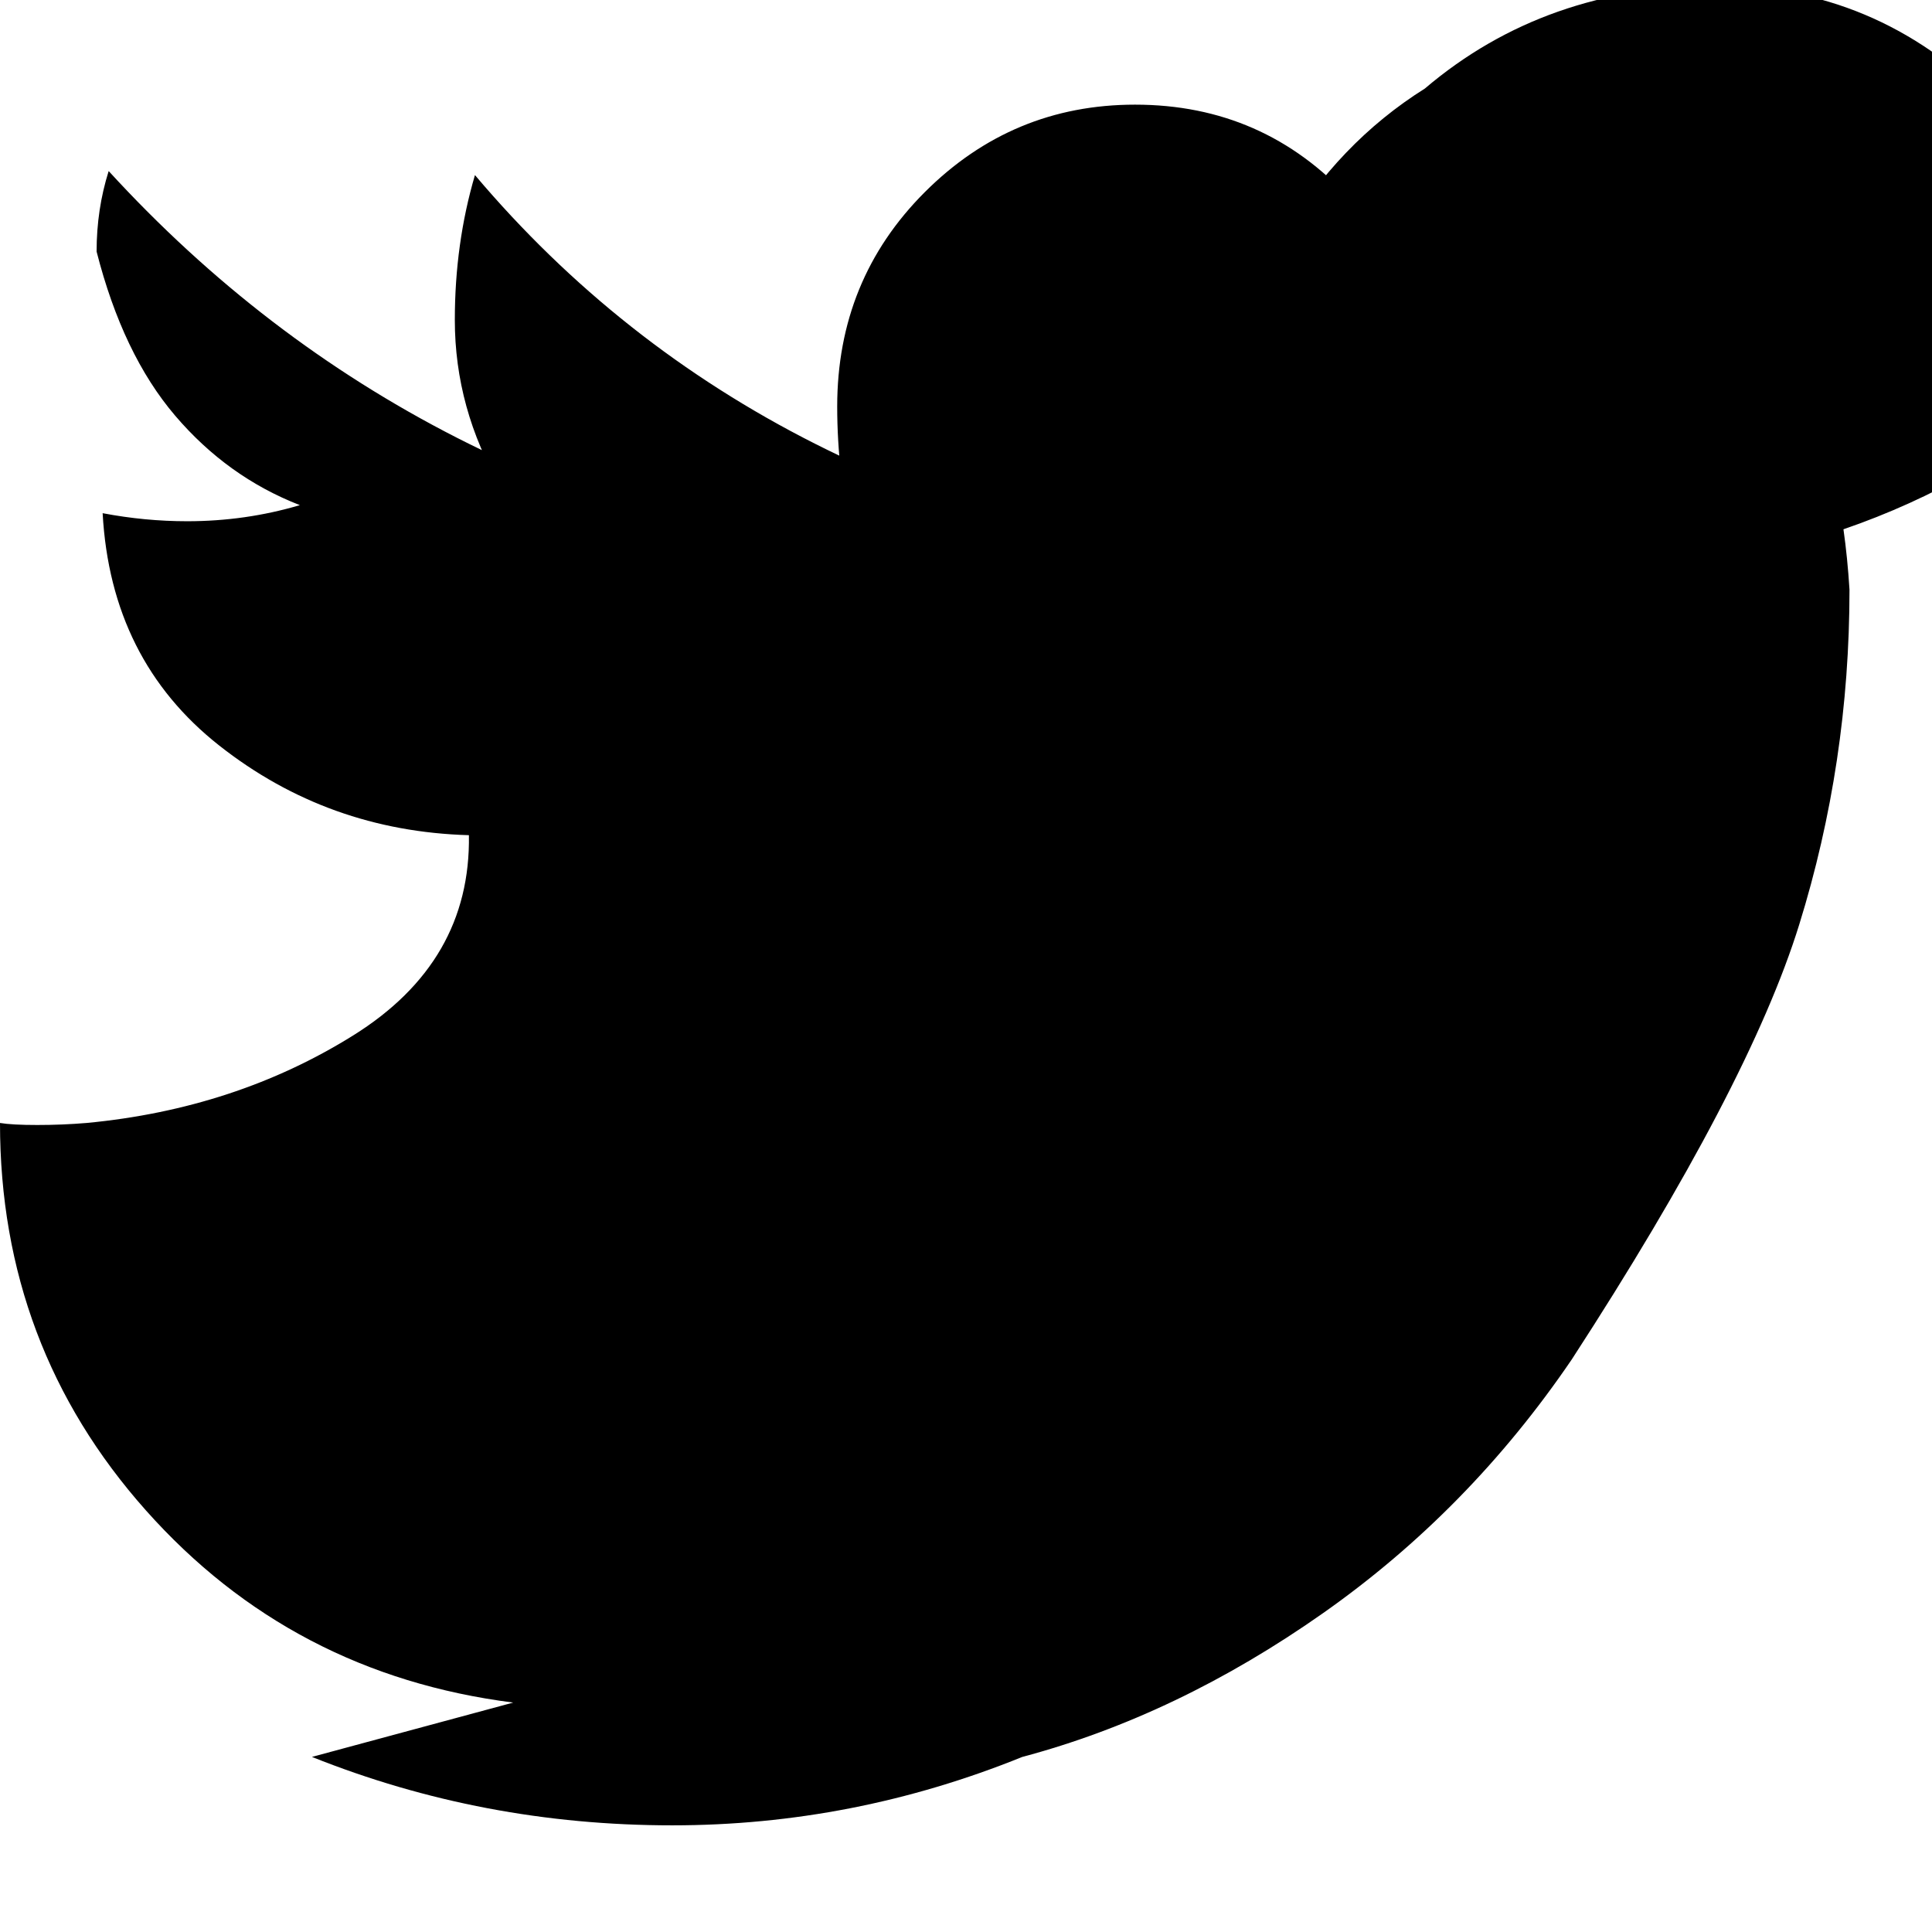 <svg xmlns="http://www.w3.org/2000/svg" height="48" viewBox="0 96 960 960" width="48"><path d="M255 942q-110-14-182.5-95.5T0 654q6 1 18.5 1t24.5-1q74-7 132.5-43.5T233 511q-70-2-124-44.5T51 351q21 4 42 4 29 0 56-8-36-14-62-44.5T48 221q0-21 6-40 76 83 173 132.5T424 366q-4-17-6-34t-2-34q0-63 43.5-106.5T564 148q64 0 107 47 46-9 86-33-15 48-54 75 40-4 80-20-18 42-58 68 2 19 2 35 0 101-35.5 192.5T628 710.5Q561 776 477 808.5 393 841 297 841q-75 0-142-20 87 2 172-25.5T473 737q-68-1-123-41.5T282 586q22 4 42 4 30 0 58-8-70-14-117-69.5T216 386v-2q21 11 45.5 13.5T310 403q-38-25-61-64.5T226 255q0-38 10-72 71 84 169 133.5T619 377q-9-31-9-63 0-54 27.5-100.5T708 140q60-51 145-51 79 0 136 57 62-12 116-44-22 68-88 104 53-6 106-28-30 64-85 111t-122 70q2 14 3 30 0 86-25 166.5T781 771.5q-51 75-123.5 126T508 969q-84 34-174 34-94 0-179-34Z"/></svg>
